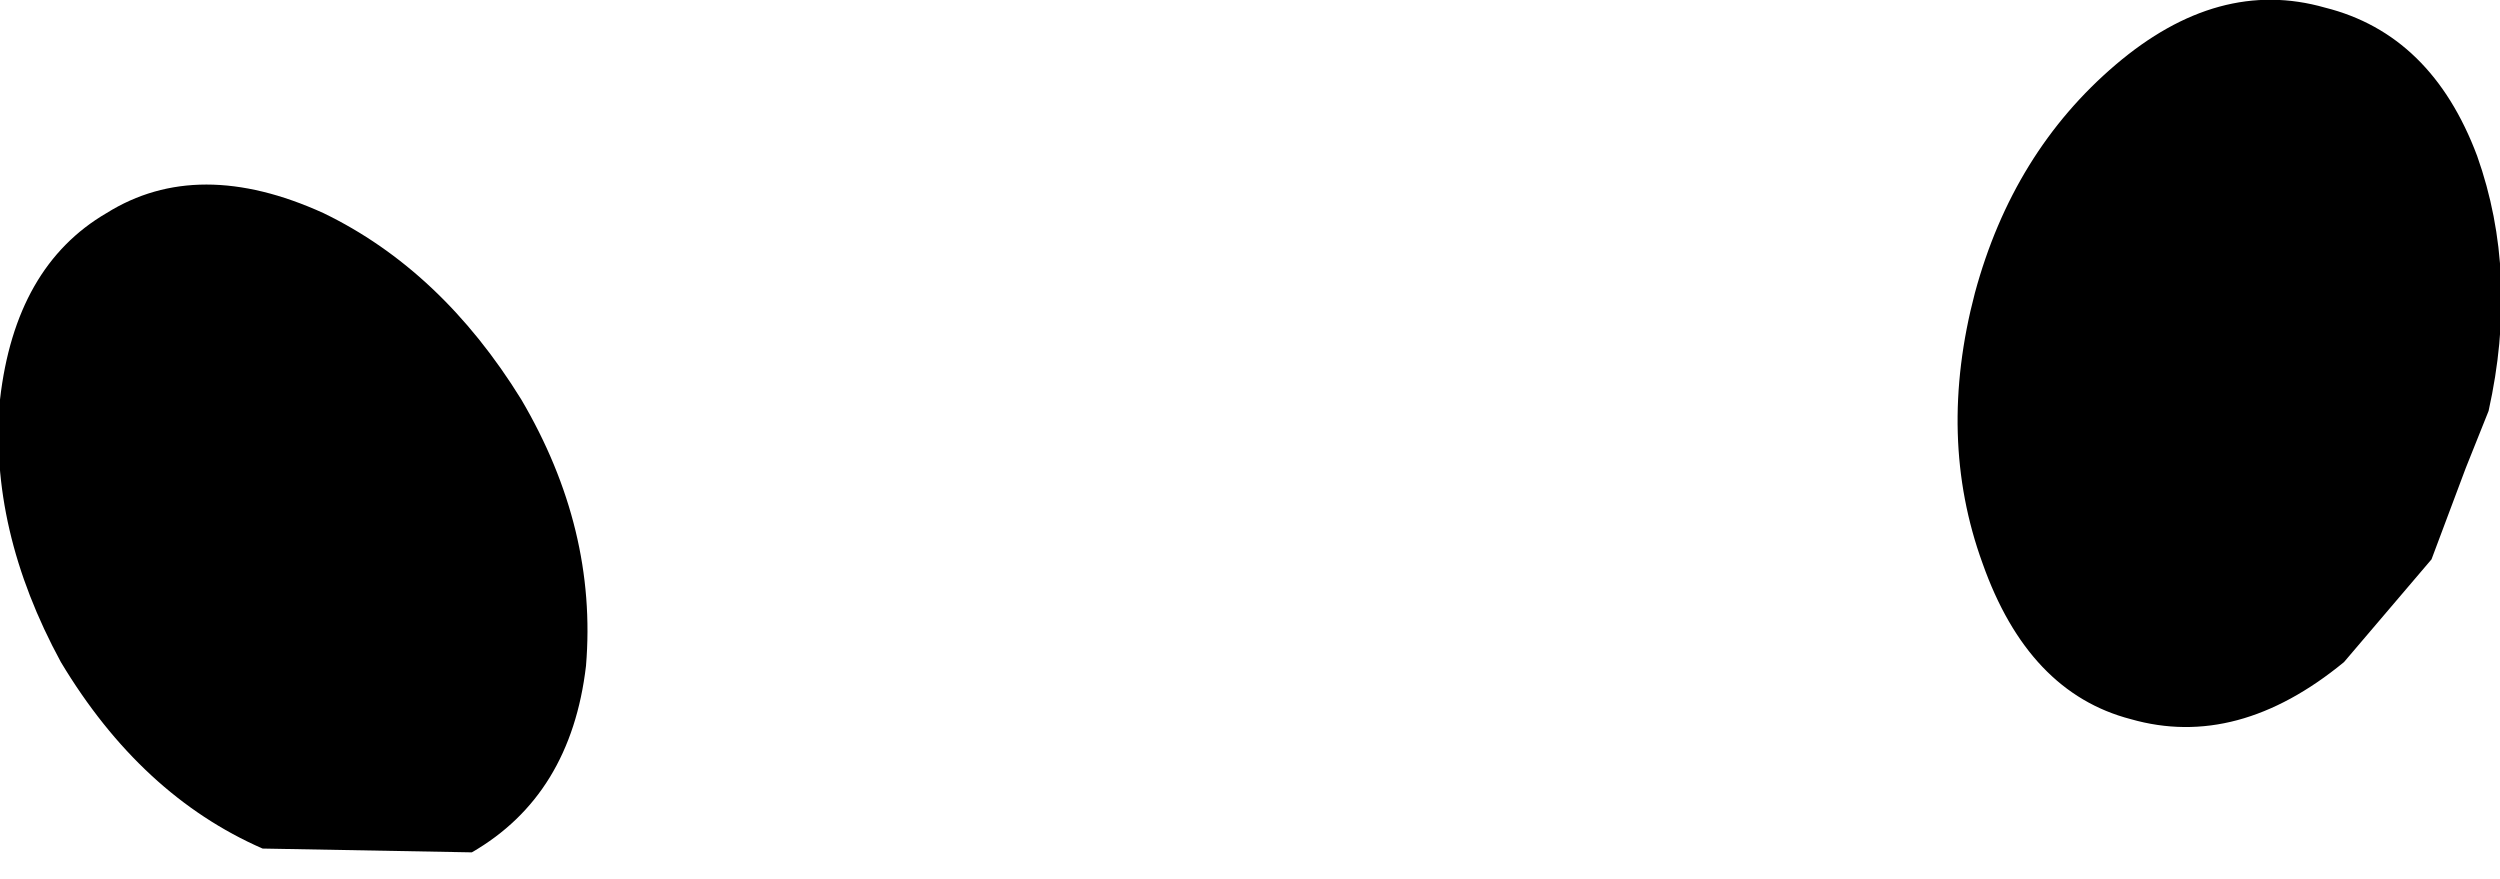 <?xml version="1.0" encoding="UTF-8" standalone="no"?>
<svg xmlns:xlink="http://www.w3.org/1999/xlink" height="11.55px" width="32.85px" xmlns="http://www.w3.org/2000/svg">
  <g transform="matrix(1.0, 0.0, 0.0, 1.0, -15.25, 88.6)">
    <path d="M45.8 -88.5 Q47.2 -88.15 47.8 -86.55 48.35 -85.0 47.95 -83.2 L47.85 -82.95 47.65 -82.45 47.2 -81.25 46.05 -79.9 Q44.65 -78.75 43.25 -79.15 41.9 -79.5 41.3 -81.2 40.7 -82.85 41.2 -84.75 41.7 -86.6 43.05 -87.75 44.4 -88.9 45.8 -88.5 M16.05 -79.9 Q15.1 -81.65 15.25 -83.35 15.45 -85.1 16.65 -85.8 17.85 -86.55 19.5 -85.8 21.05 -85.05 22.1 -83.35 23.1 -81.65 22.95 -79.85 22.75 -78.15 21.45 -77.4 L18.7 -77.45 Q17.1 -78.15 16.05 -79.9" fill="#000000" fill-rule="evenodd" stroke="none"/>
  </g>
</svg>
